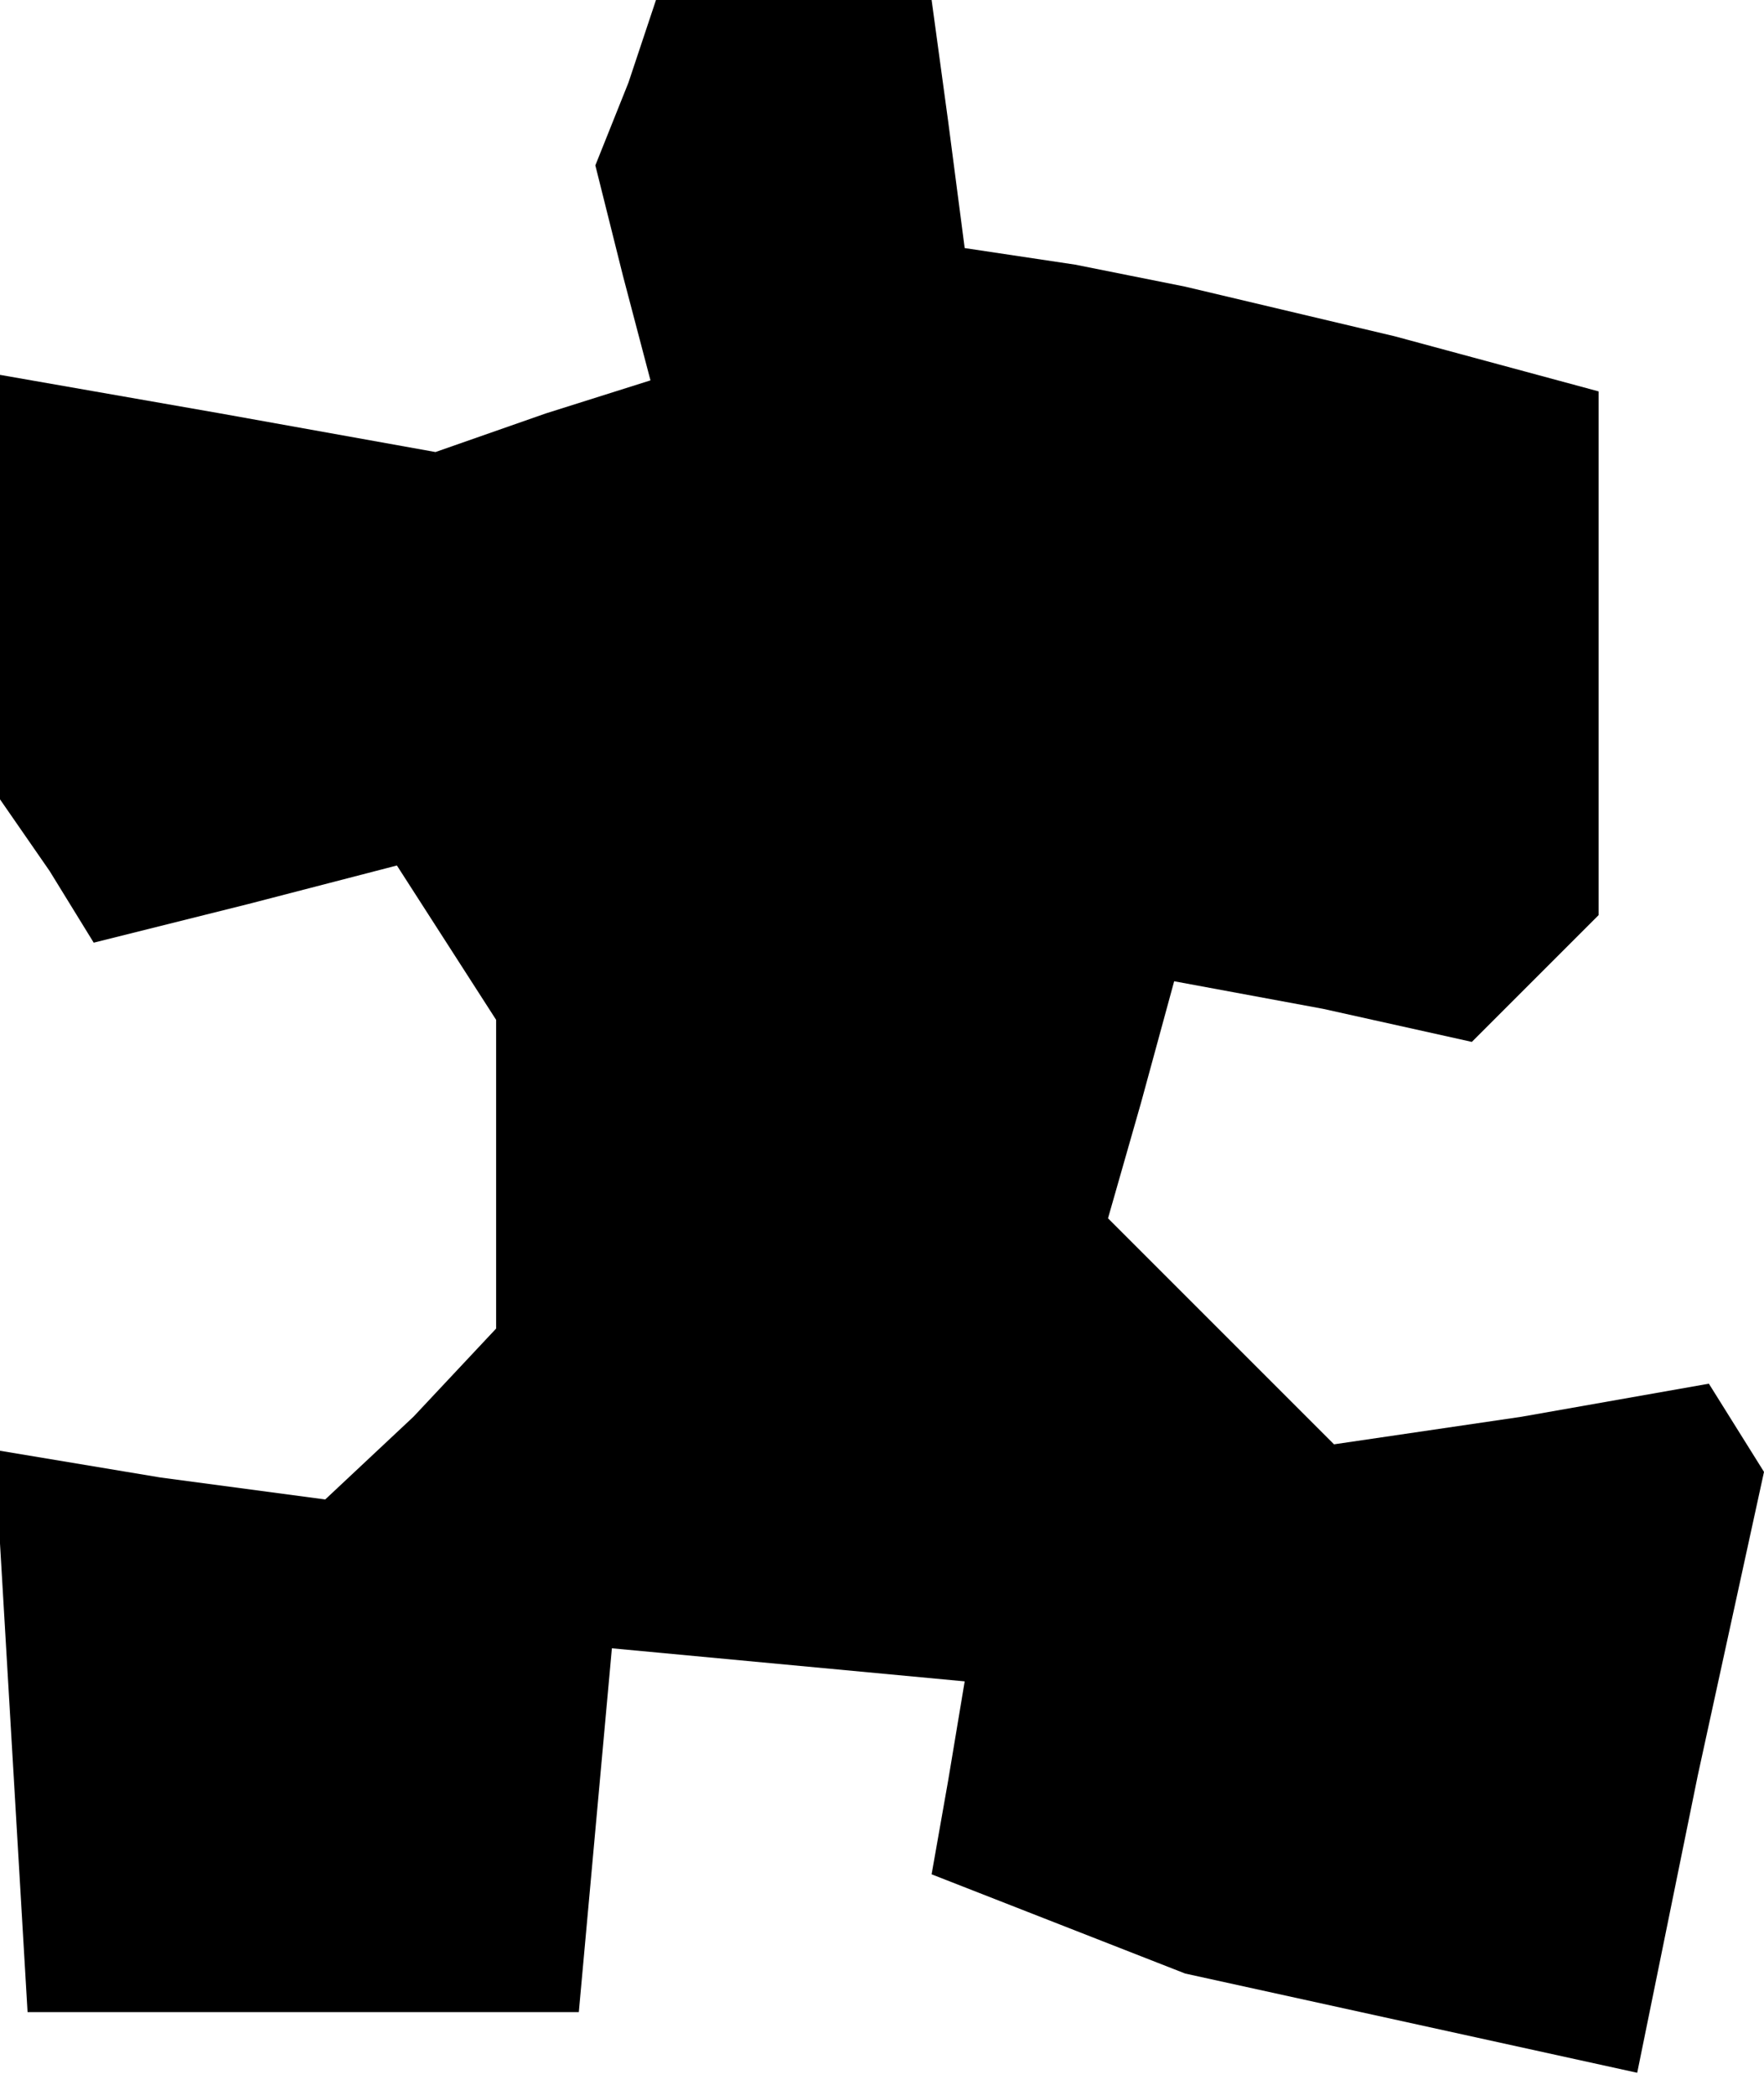 <?xml version="1.0" standalone="no"?>
<!DOCTYPE svg PUBLIC "-//W3C//DTD SVG 20010904//EN"
 "http://www.w3.org/TR/2001/REC-SVG-20010904/DTD/svg10.dtd">
<svg version="1.0" xmlns="http://www.w3.org/2000/svg"
 width="32pt" height="38pt" viewBox="0 0 32 38"
 preserveAspectRatio="xMidYMid meet">
<g transform="translate(0,38) scale(0.1,-0.1)"
fill="#000000" stroke="none">
<path d="M114 365 l-6 -15 5 -20 5 -19 -19 -6 -20 -7 -39 7 -40 7 0 -39 0 -38
9 -13 8 -13 28 7 27 7 9 -14 9 -14 0 -28 0 -28 -15 -16 -16 -15 -30 4 -30 5 3
-51 3 -51 50 0 50 0 3 33 3 33 32 -3 32 -3 -3 -18 -3 -17 23 -9 23 -9 41 -9
41 -9 11 54 12 55 -5 8 -5 8 -34 -6 -34 -5 -20 20 -21 21 6 21 6 22 27 -5 27
-6 12 12 11 11 0 48 0 47 -37 10 -38 9 -20 4 -20 3 -3 23 -3 22 -25 0 -25 0
-5 -15z"/>
</g>
</svg>
